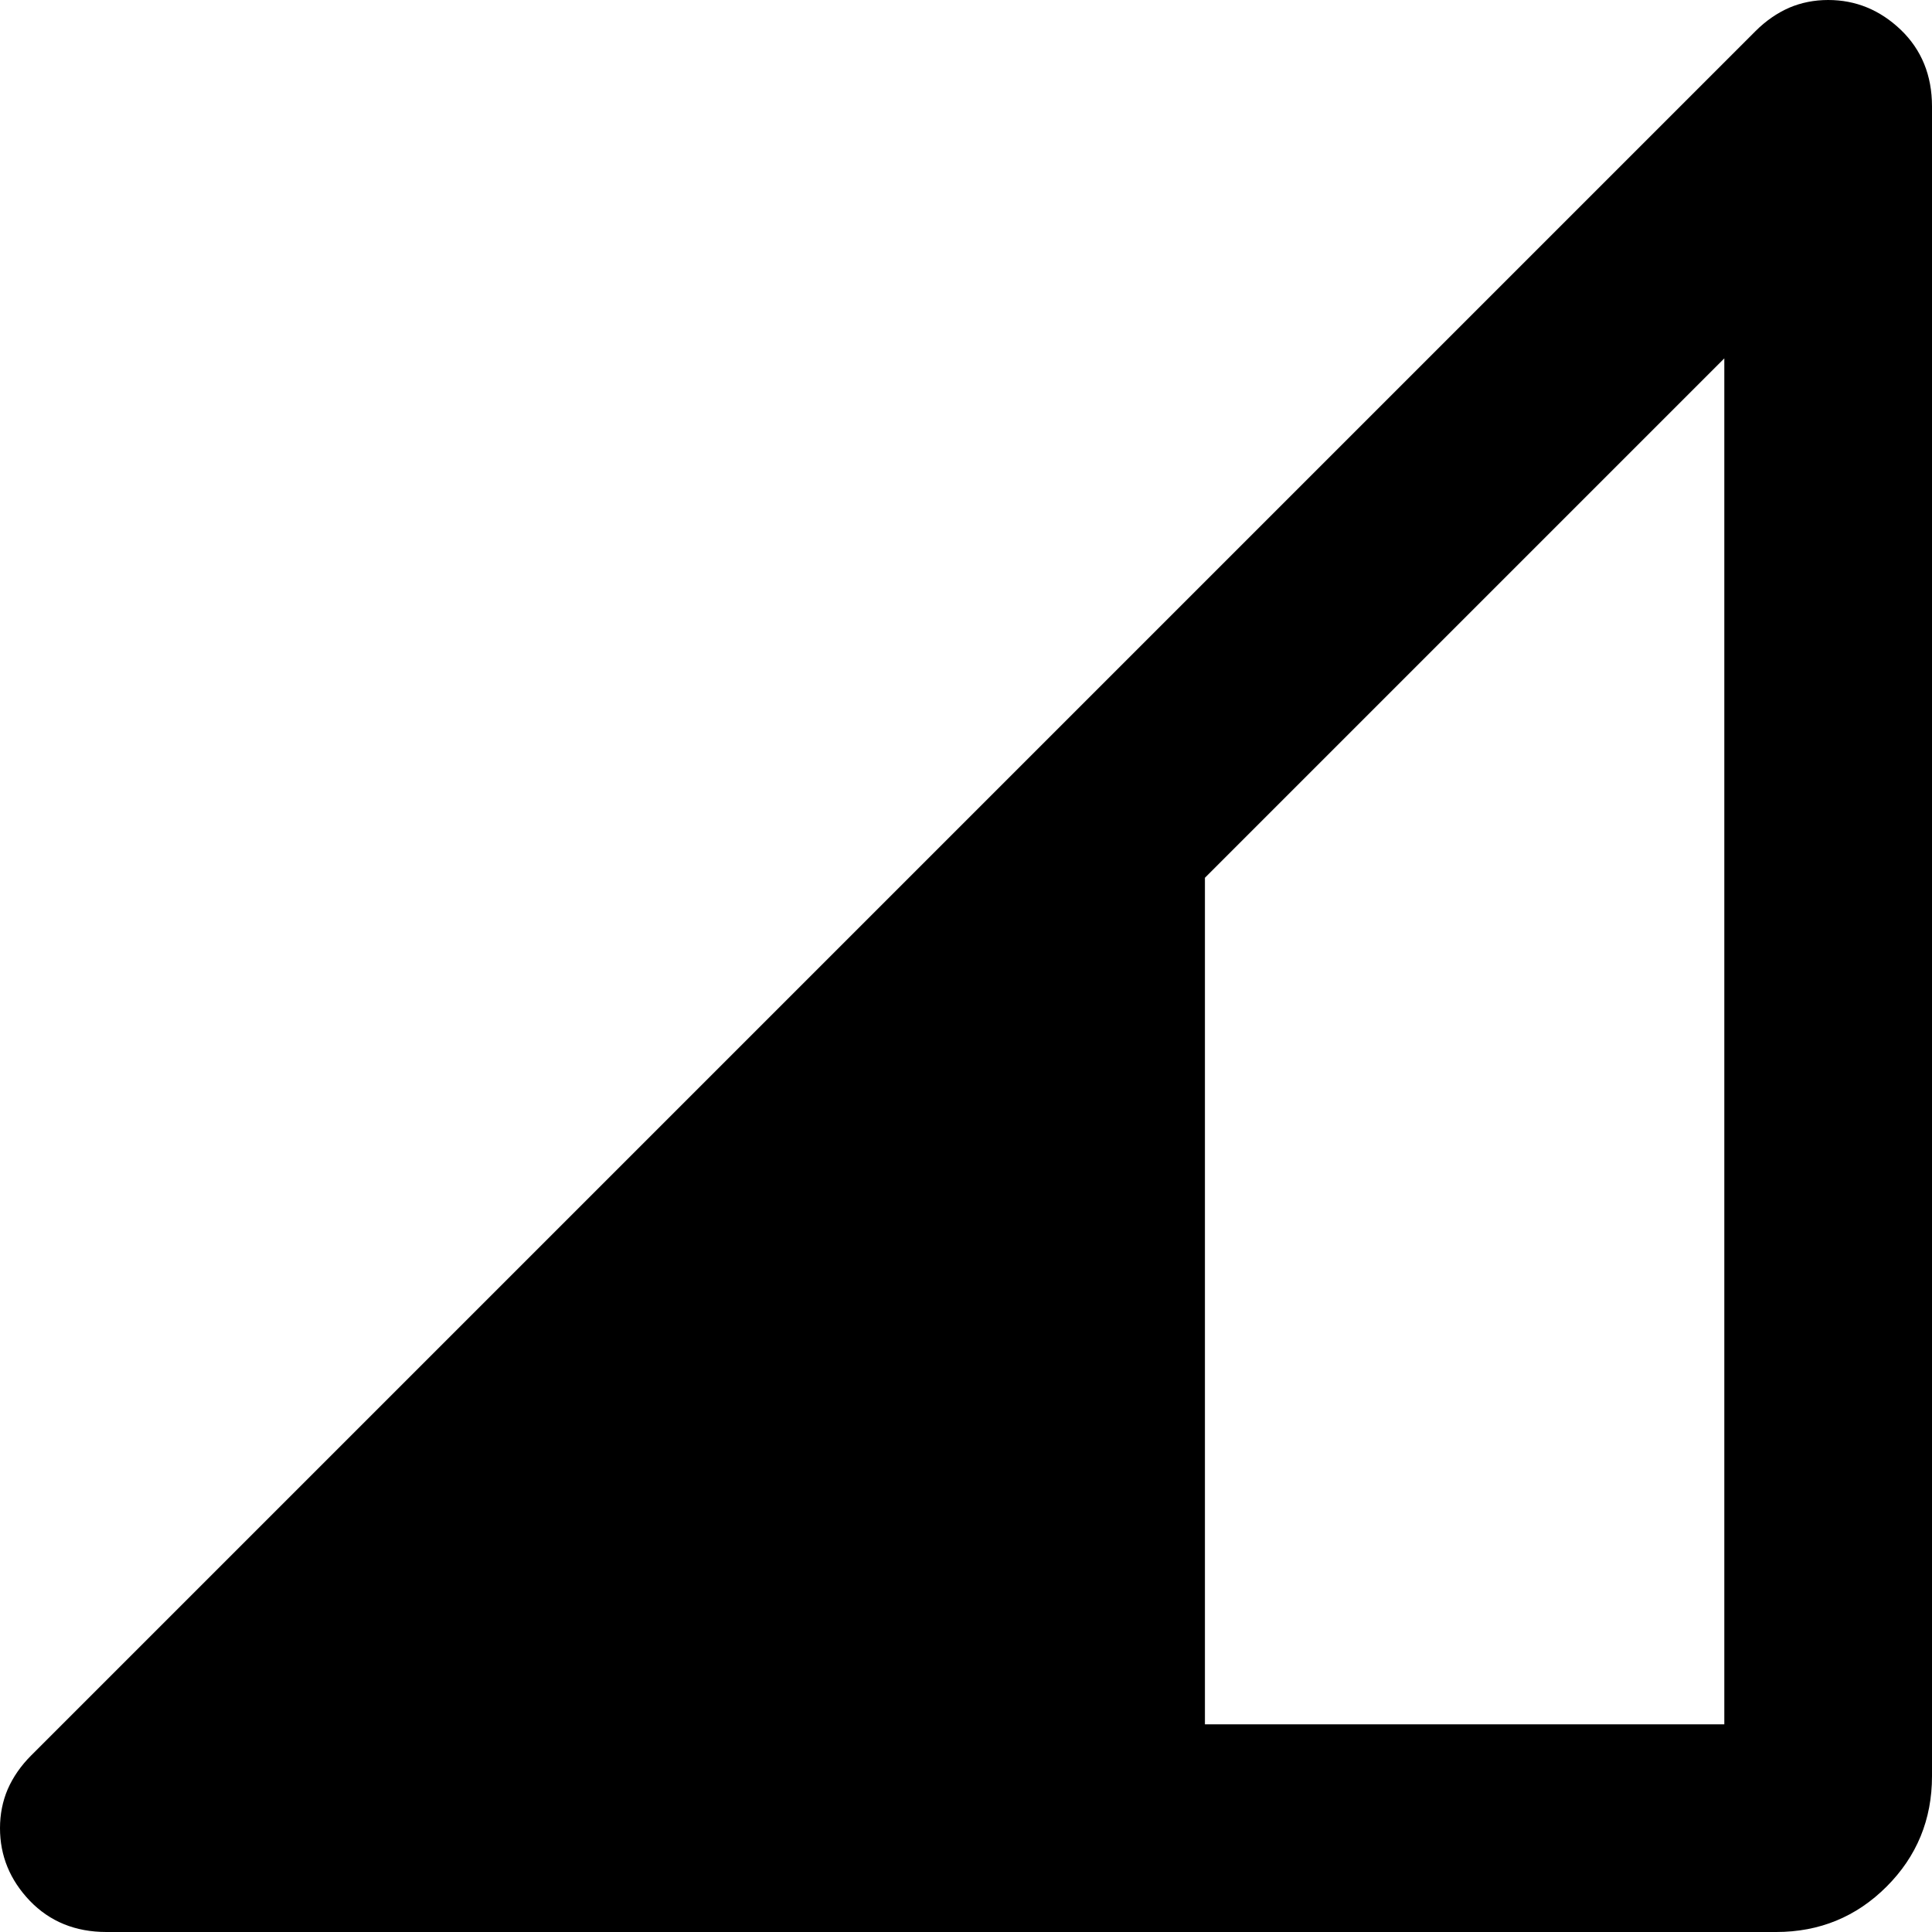<svg width="12" height="12" viewBox="0 0 12 12" fill="none" xmlns="http://www.w3.org/2000/svg">
<path d="M0.661 12C0.468 12 0.309 11.935 0.185 11.806C0.062 11.677 0 11.527 0 11.355C0 11.269 0.016 11.188 0.048 11.113C0.081 11.038 0.129 10.968 0.194 10.903L10.903 0.194C10.968 0.129 11.038 0.081 11.113 0.048C11.188 0.016 11.269 0 11.355 0C11.527 0 11.677 0.062 11.806 0.185C11.935 0.309 12 0.468 12 0.661V11.032C12 11.301 11.906 11.53 11.718 11.718C11.53 11.906 11.301 12 11.032 12H0.661ZM7.484 10.71H10.71V2.226L7.484 5.452V10.71Z" fill="black"/>
</svg>

